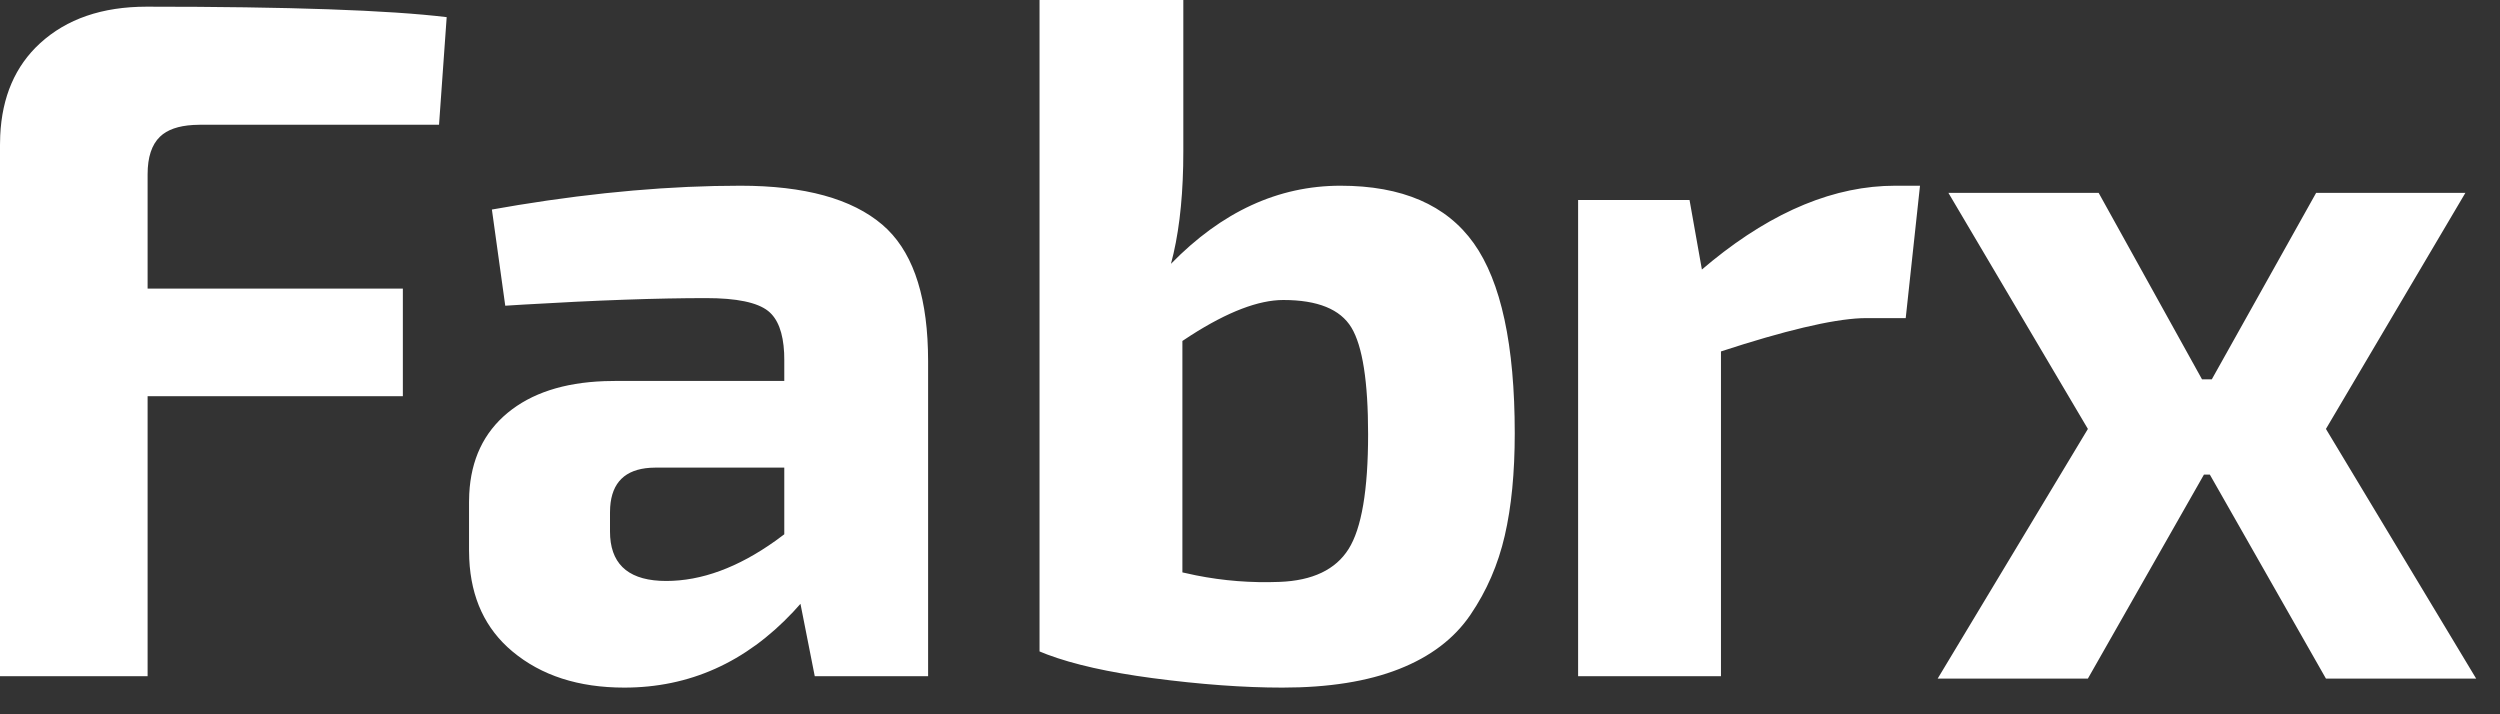 <svg width="70" height="20" viewBox="0 0 70 20" fill="none" xmlns="http://www.w3.org/2000/svg">
<rect x="0" y="0" width="70" height="20" fill="#333333" stroke="none"/>
<path fill-rule="evenodd" clip-rule="evenodd" d="M20.733 5.2C22.529 5.2 23.853 5.564 24.707 6.293C25.51 6.979 25.935 8.146 25.982 9.792L25.987 10.107V18.933H22.813L22.413 16.907L22.206 17.136C20.879 18.547 19.304 19.253 17.48 19.253C16.2 19.253 15.156 18.916 14.347 18.24C13.592 17.61 13.189 16.747 13.139 15.652L13.133 15.413V14.053L13.139 13.828C13.187 12.869 13.545 12.113 14.213 11.56C14.878 11.01 15.781 10.714 16.923 10.672L17.213 10.667H21.96V10.08L21.956 9.884C21.928 9.315 21.779 8.923 21.507 8.707C21.204 8.467 20.627 8.347 19.773 8.347C18.411 8.347 16.708 8.407 14.665 8.528L14.147 8.56L13.773 5.867L14.515 5.74C16.724 5.38 18.797 5.2 20.733 5.2ZM33.133 0V4.24L33.129 4.648C33.106 5.715 32.992 6.628 32.787 7.387C34.209 5.929 35.791 5.2 37.533 5.2C39.258 5.2 40.502 5.738 41.267 6.813C42.031 7.889 42.413 9.662 42.413 12.133C42.413 13.236 42.32 14.191 42.133 15C41.947 15.809 41.627 16.547 41.173 17.213C40.72 17.88 40.053 18.387 39.173 18.733C38.293 19.08 37.204 19.253 35.907 19.253C34.822 19.253 33.609 19.164 32.267 18.987C31.047 18.825 30.065 18.605 29.322 18.326L29.107 18.24V0H33.133ZM58.762 5.4L61.657 10.622H61.93L64.852 5.4H69.031L65.126 12.01L69.332 19H65.126L61.875 13.288H61.711L58.461 19H54.255L58.461 12.01L54.555 5.4H58.762ZM4.107 0.187C8.089 0.187 10.889 0.284 12.507 0.48L12.293 3.493H5.6L5.413 3.499C4.993 3.523 4.682 3.632 4.48 3.827C4.249 4.049 4.133 4.4 4.133 4.88V8.08H11.28V11.093H4.133V18.933H0V4.053L0.006 3.798C0.055 2.711 0.427 1.849 1.12 1.213C1.867 0.529 2.862 0.187 4.107 0.187ZM53.76 5.2L53.36 8.907H52.267L52.107 8.91C51.277 8.947 49.97 9.257 48.187 9.84V18.933H44.187V5.6H47.307L47.653 7.547L47.942 7.306C49.674 5.902 51.383 5.2 53.067 5.2H53.76ZM35.933 8.4C35.24 8.4 34.378 8.73 33.347 9.389L33.107 9.547V16.027L33.489 16.11C34.255 16.263 35.034 16.324 35.827 16.293C36.751 16.258 37.396 15.951 37.76 15.373C38.124 14.796 38.307 13.724 38.307 12.16C38.307 10.684 38.151 9.689 37.84 9.173C37.529 8.658 36.893 8.4 35.933 8.4ZM21.96 13.093H18.36L18.205 13.098C17.505 13.144 17.132 13.509 17.085 14.195L17.08 14.347V14.88L17.085 15.038C17.143 15.857 17.666 16.267 18.653 16.267C19.644 16.267 20.665 15.891 21.717 15.14L21.96 14.96V13.093Z" fill="white"/>
</svg>

